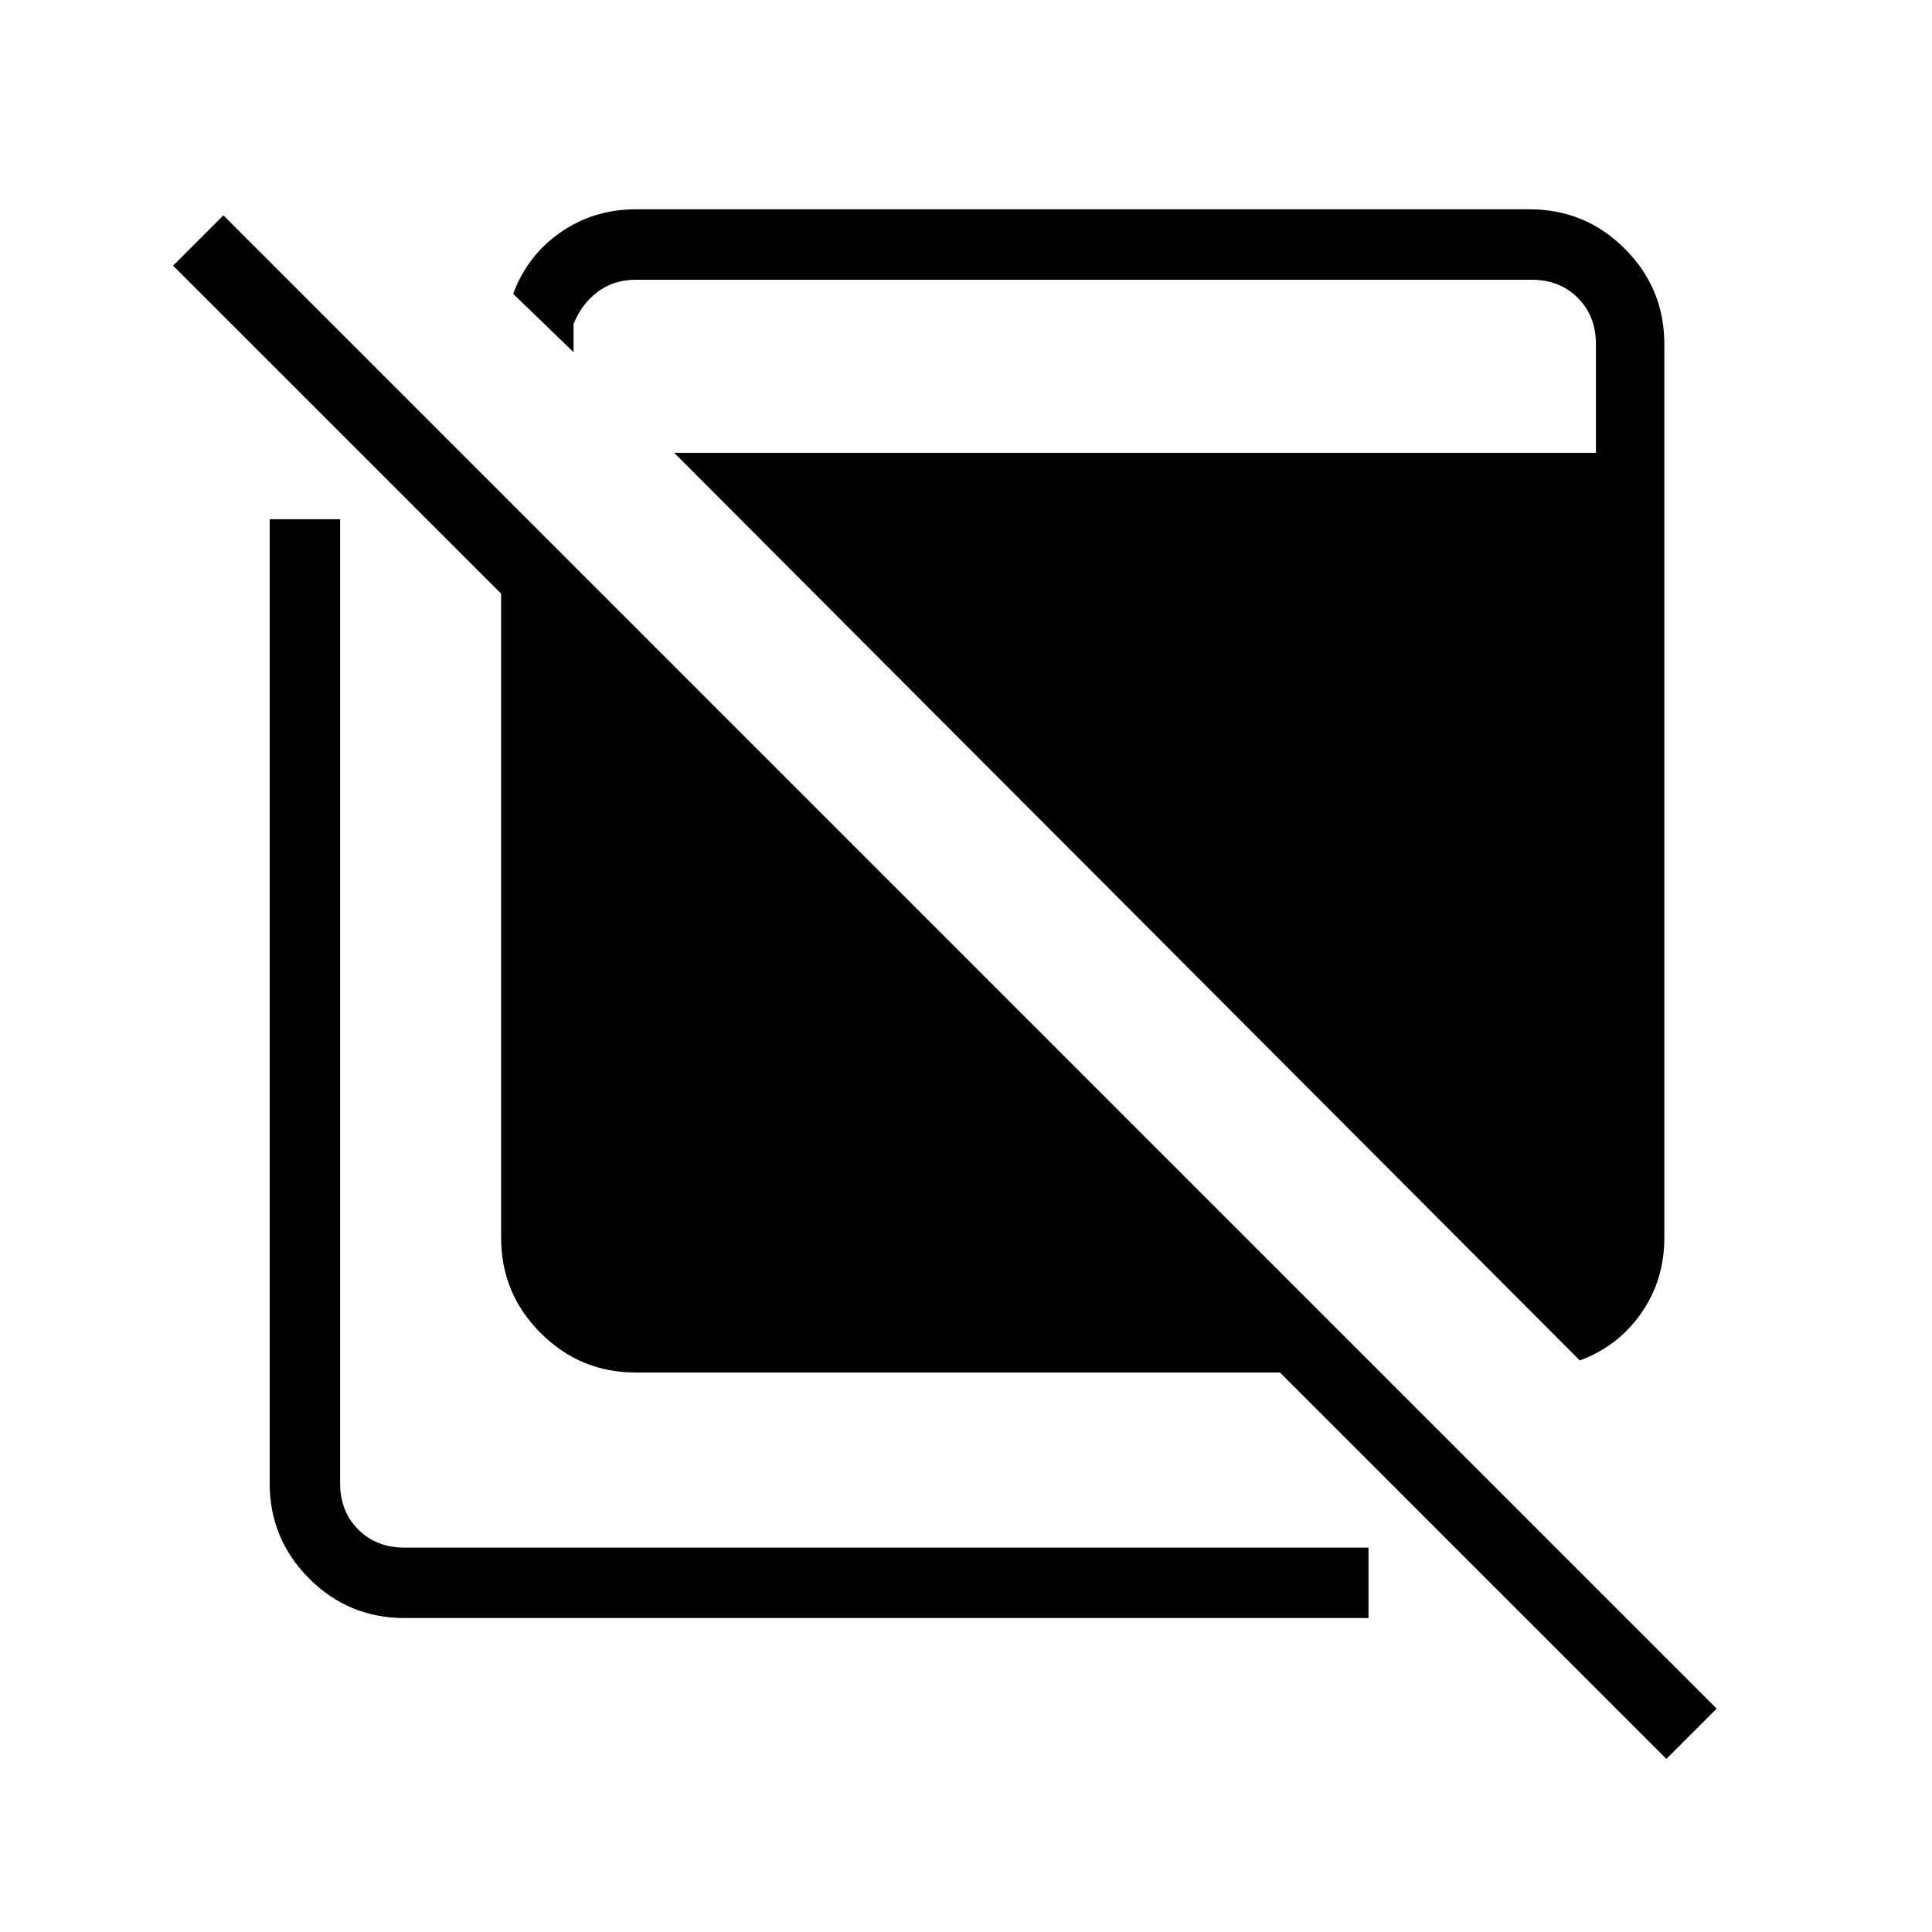 <svg xmlns="http://www.w3.org/2000/svg" height="48" viewBox="0 -960 960 960" width="48"><path d="M828-86 636-278H316q-27.75 0-47.37-19.63Q249-317.25 249-345v-320L86-828l25-25 742 742-25 25Zm-627-70q-27.75 0-47.37-19.63Q134-195.25 134-223v-479h35v479q0 14 9 23t23 9h479v35H201Zm584-128L335-735h458v-54q0-14-9-23t-23-9H316q-11 0-19 6t-12 16v14l-30-29q7-19 23.47-30.5T316-856h444q27.75 0 47.38 19.62Q827-816.75 827-789v444q0 21.06-11.5 37.53Q804-291 785-284Z"/></svg>
